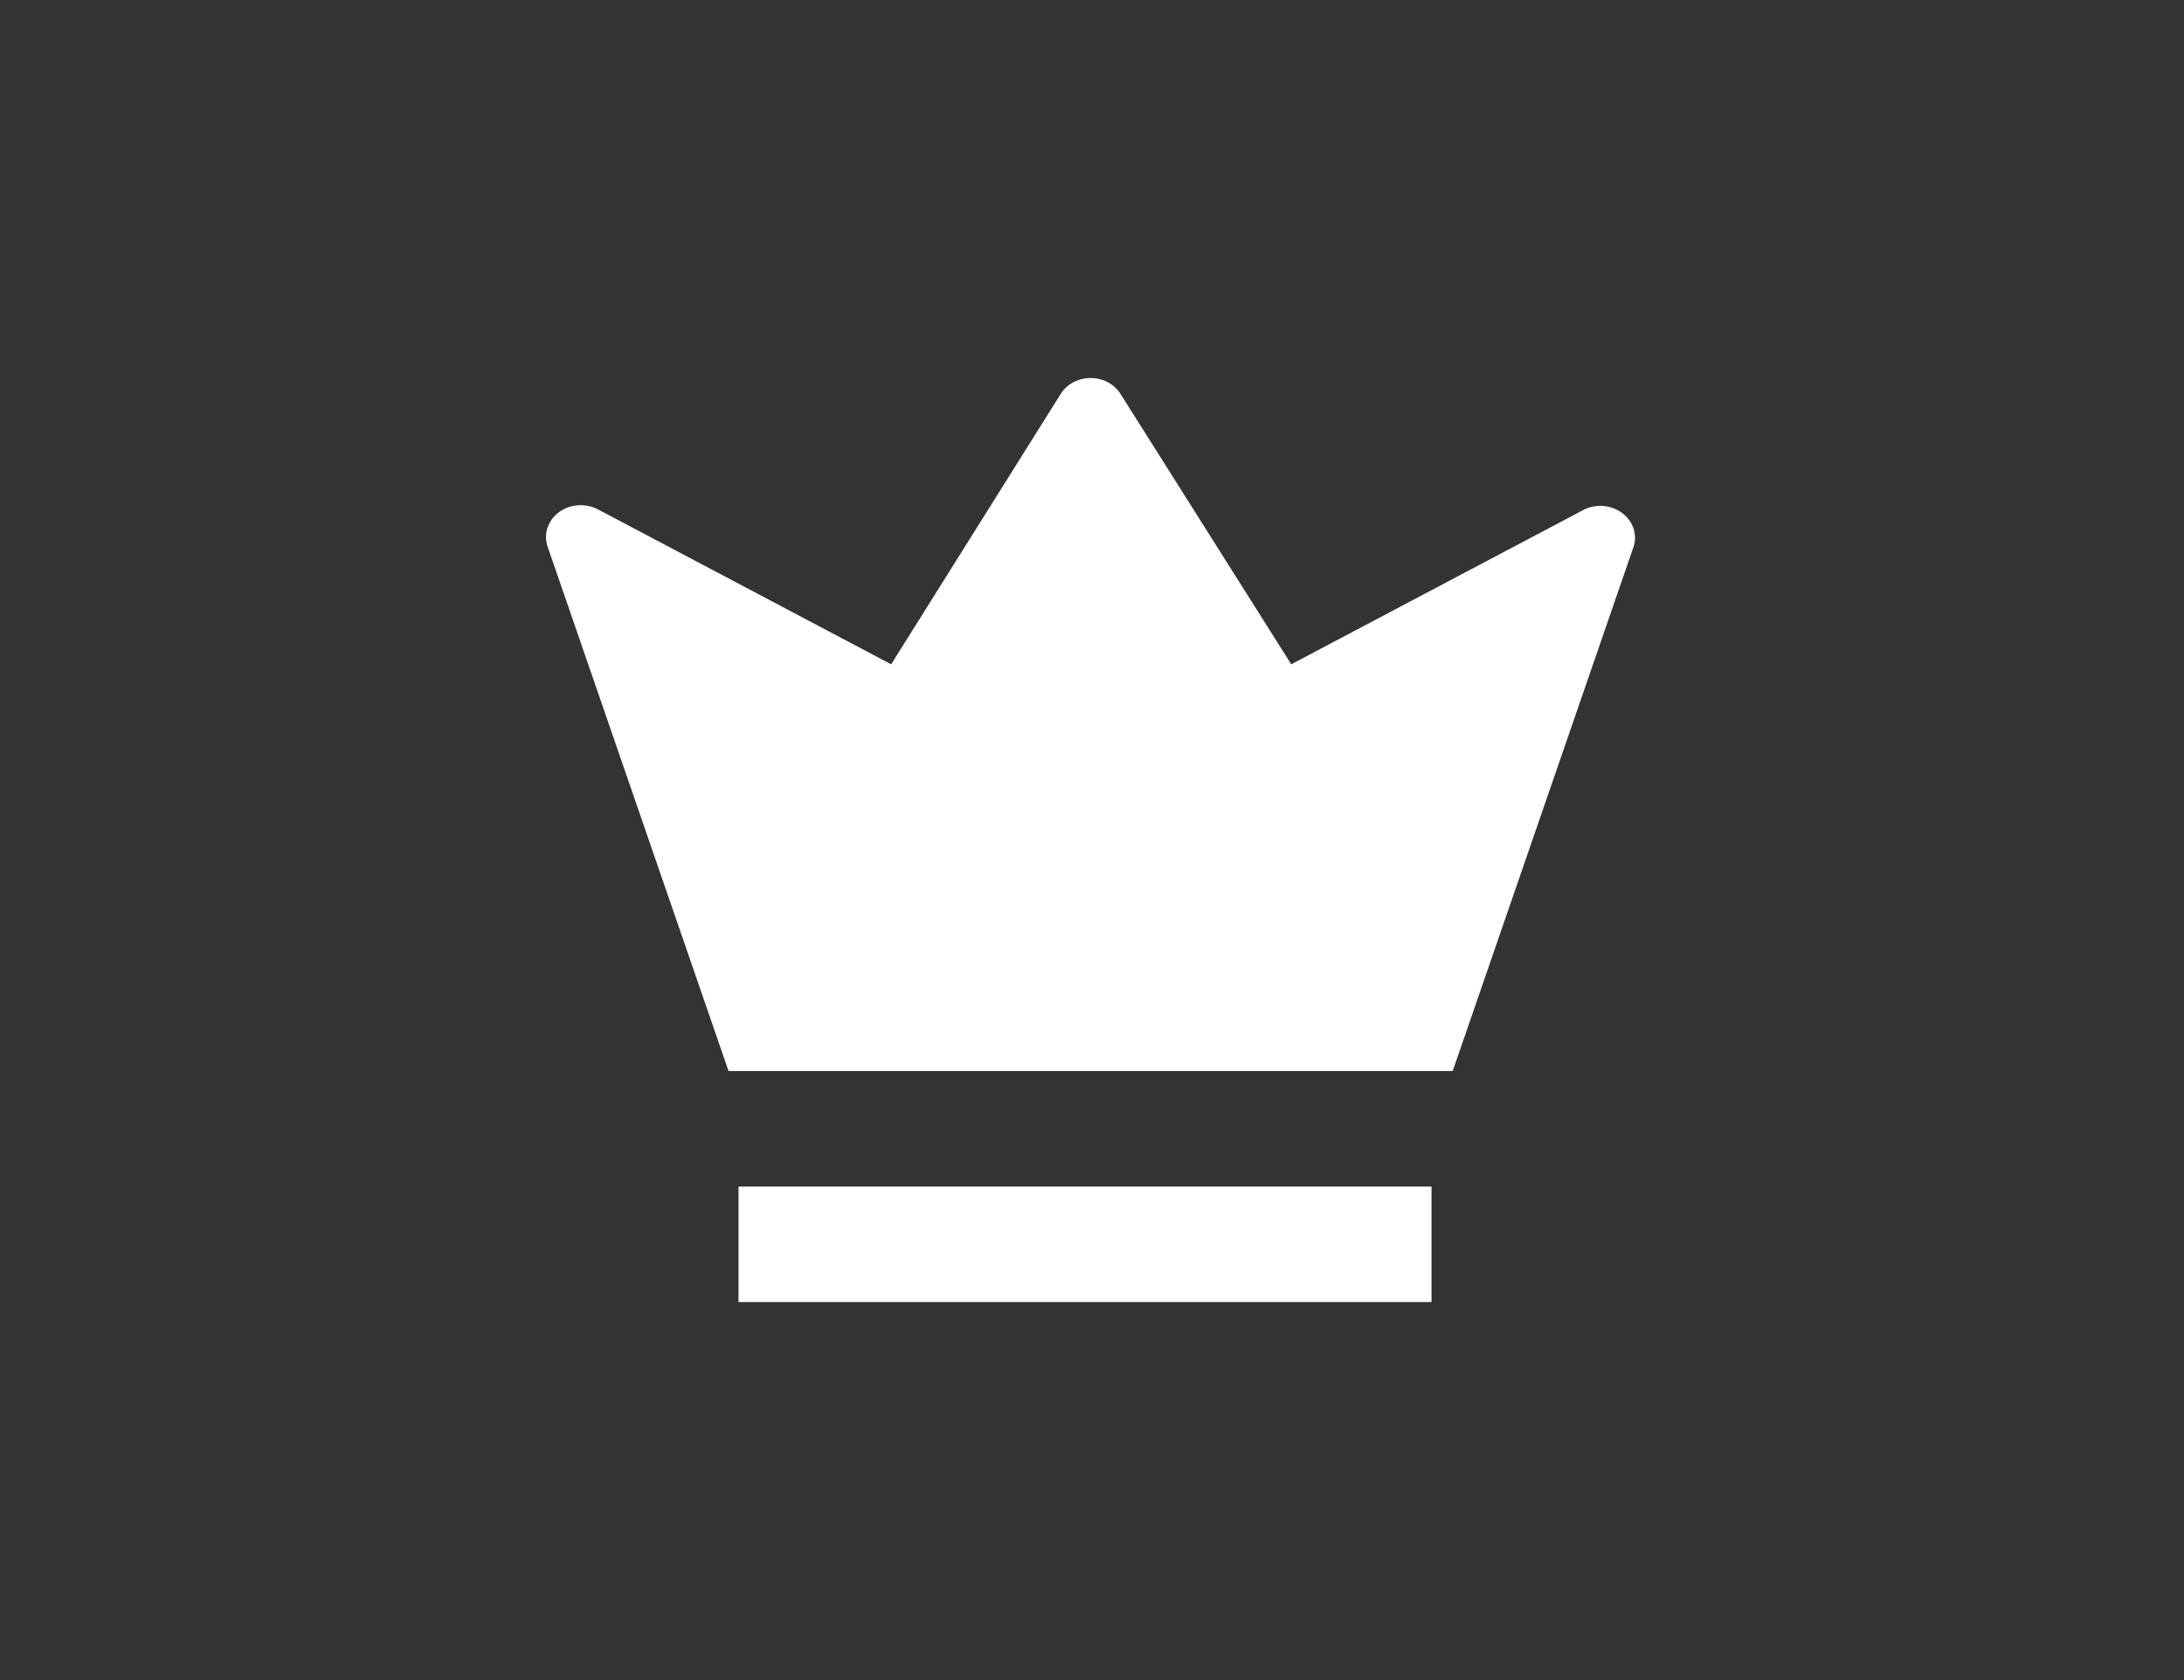 <svg width="26" height="20" viewBox="0 0 26 20" fill="none"
  xmlns="http://www.w3.org/2000/svg">
  <rect x="0" y="0" width="26" height="20" fill="#333333" stroke="none"/>
  <path fillRule="evenodd" clipRule="evenodd" d="M17.294 12.75L19.45 6.501C19.471 6.43 19.469 6.355 19.445 6.285C19.42 6.216 19.374 6.154 19.312 6.107C19.25 6.061 19.175 6.032 19.095 6.024C19.016 6.016 18.935 6.03 18.864 6.063L15.372 7.908L13.343 4.695C13.307 4.636 13.255 4.587 13.192 4.552C13.129 4.518 13.057 4.5 12.983 4.5C12.91 4.5 12.838 4.518 12.775 4.552C12.711 4.587 12.659 4.636 12.624 4.695L10.609 7.908L7.117 6.063C7.046 6.026 6.963 6.009 6.881 6.015C6.799 6.021 6.72 6.049 6.656 6.096C6.591 6.143 6.544 6.207 6.519 6.279C6.494 6.351 6.494 6.428 6.517 6.501L8.673 12.75H17.294ZM17.042 14.125H8.792V15.5H17.042V14.125Z" fill="white" />
</svg>
